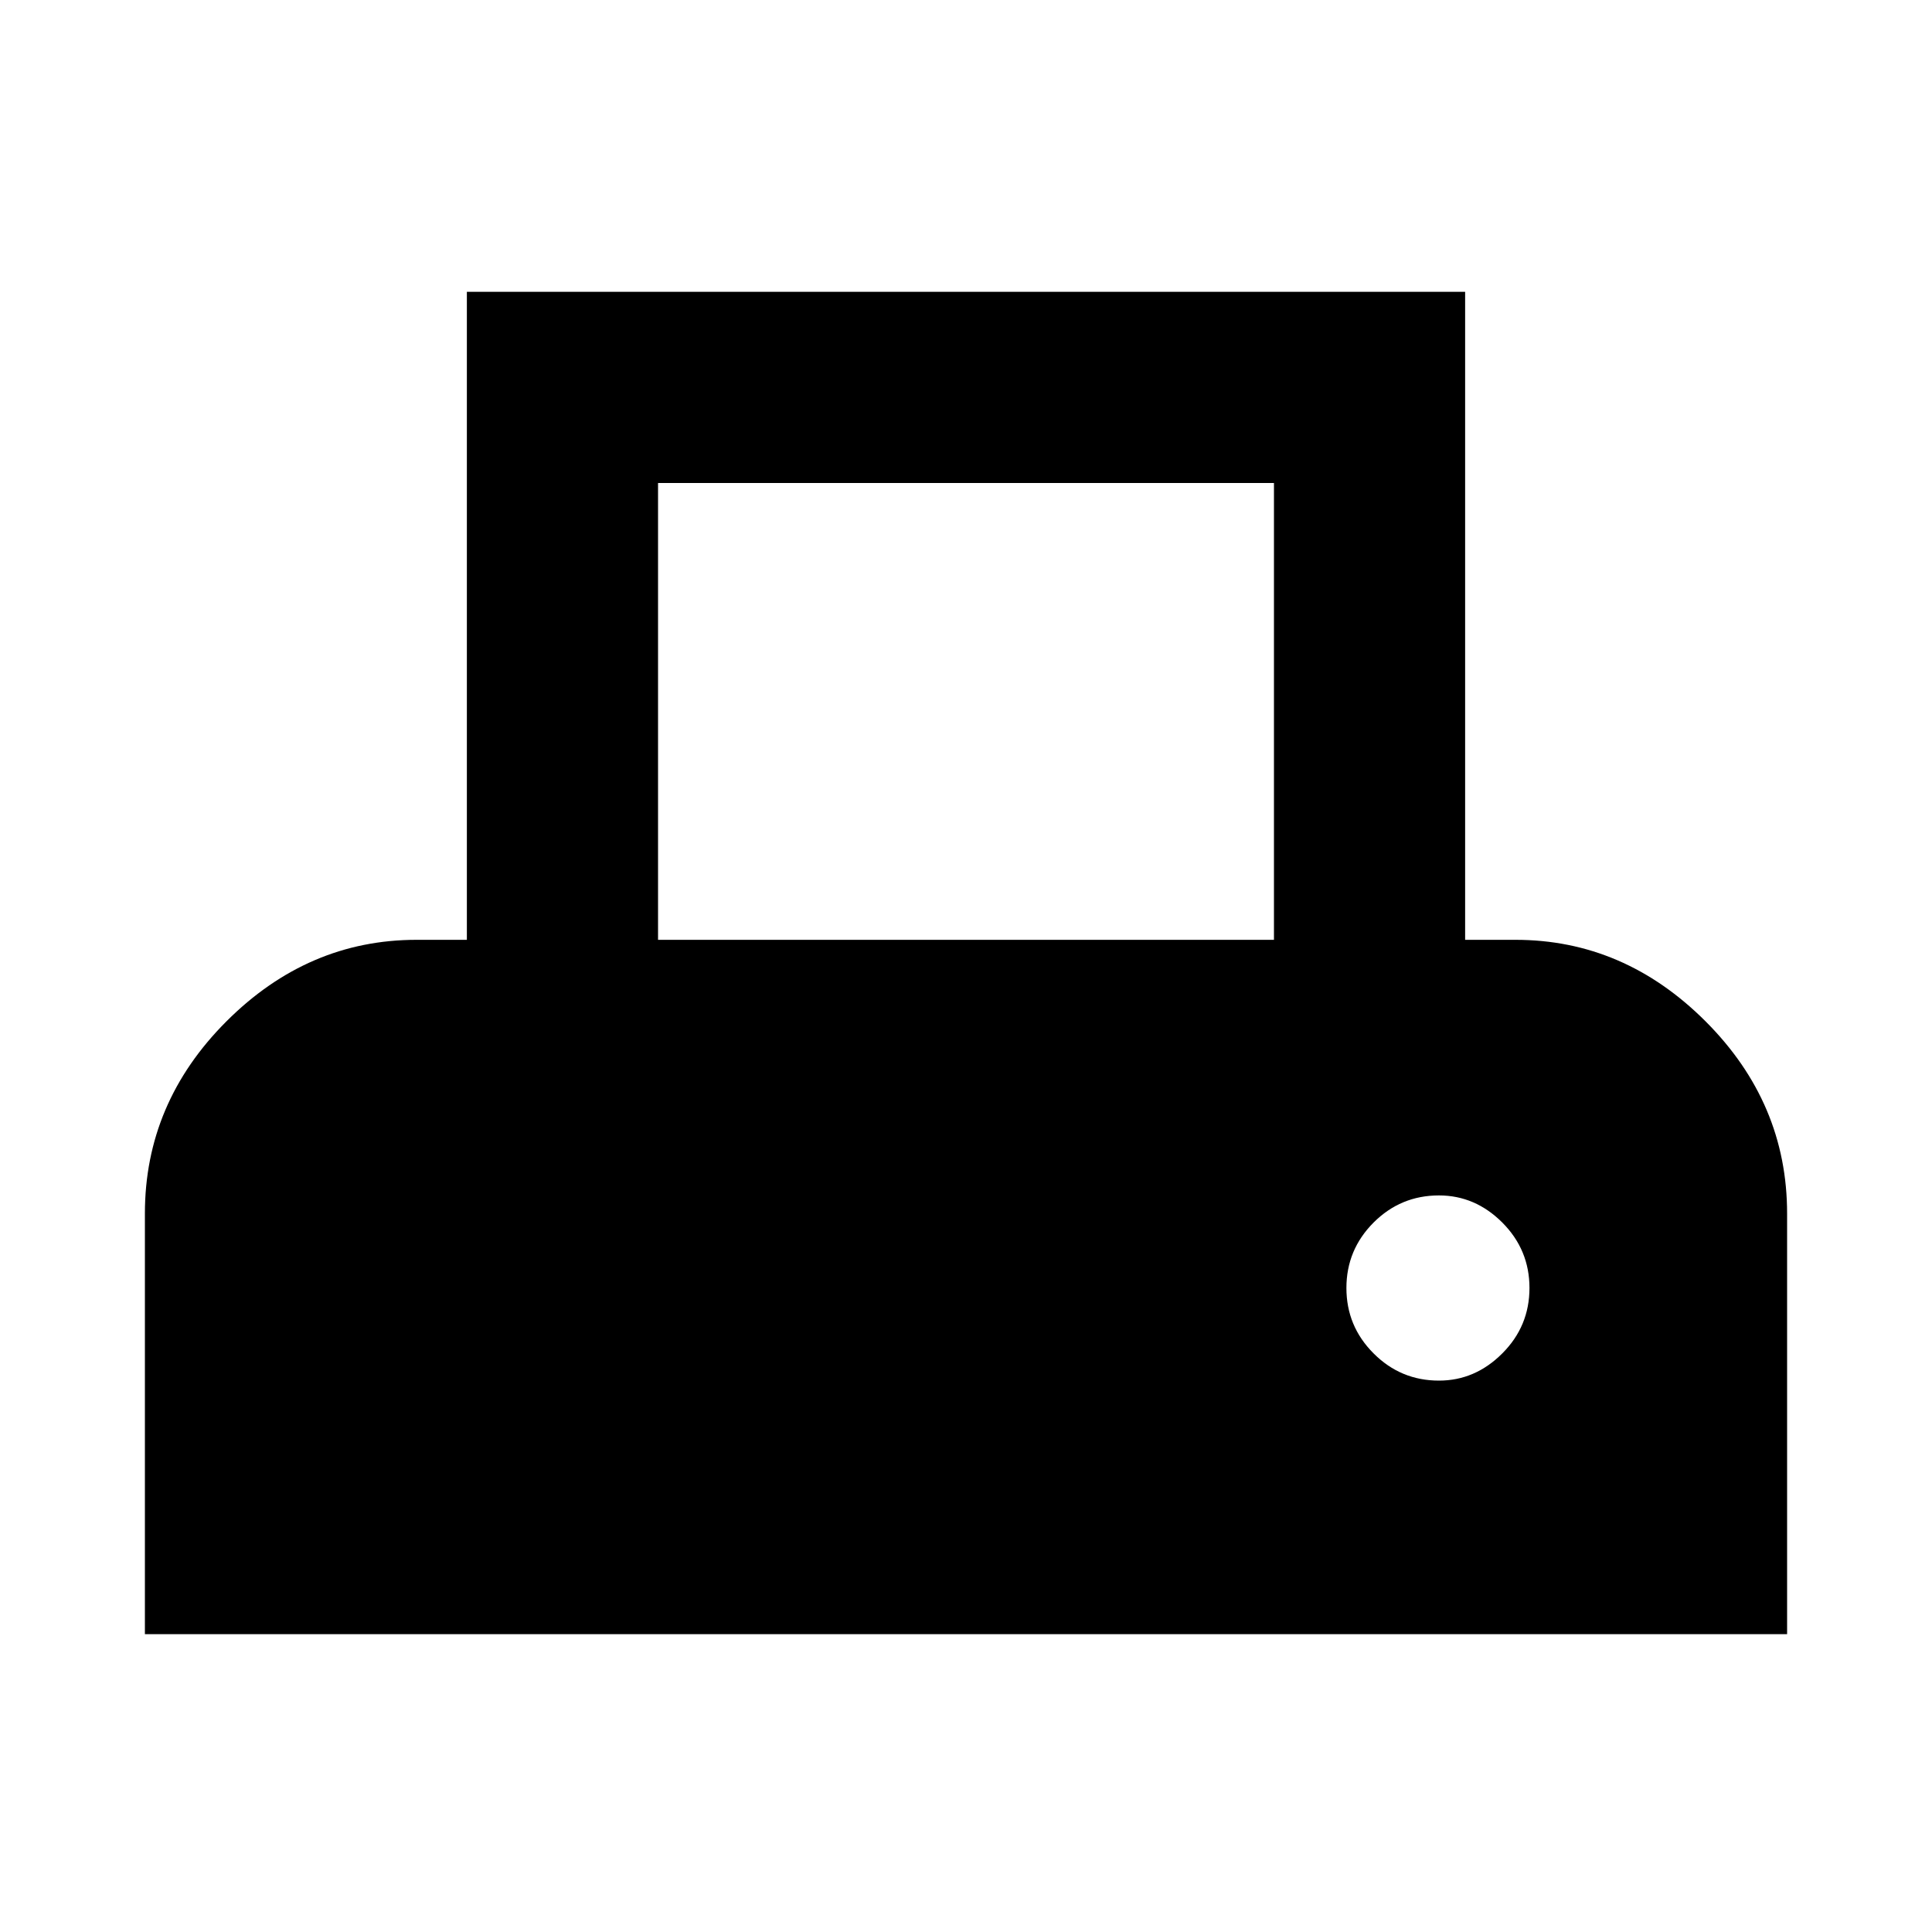 <svg xmlns="http://www.w3.org/2000/svg" height="20" width="20"><path d="M1.5 16.917v-4.355q0-1.145.844-1.989.844-.844 1.968-.844h.521V3.021h10.334v6.708h.521q1.124 0 1.968.844.844.844.844 1.989v4.355Zm5.312-7.188h6.376V5H6.812Zm8.084 4.563q.375 0 .656-.282.281-.281.281-.677 0-.395-.281-.677-.281-.281-.656-.281-.396 0-.677.281-.281.282-.281.677 0 .396.281.677.281.282.677.282Z"/></svg>